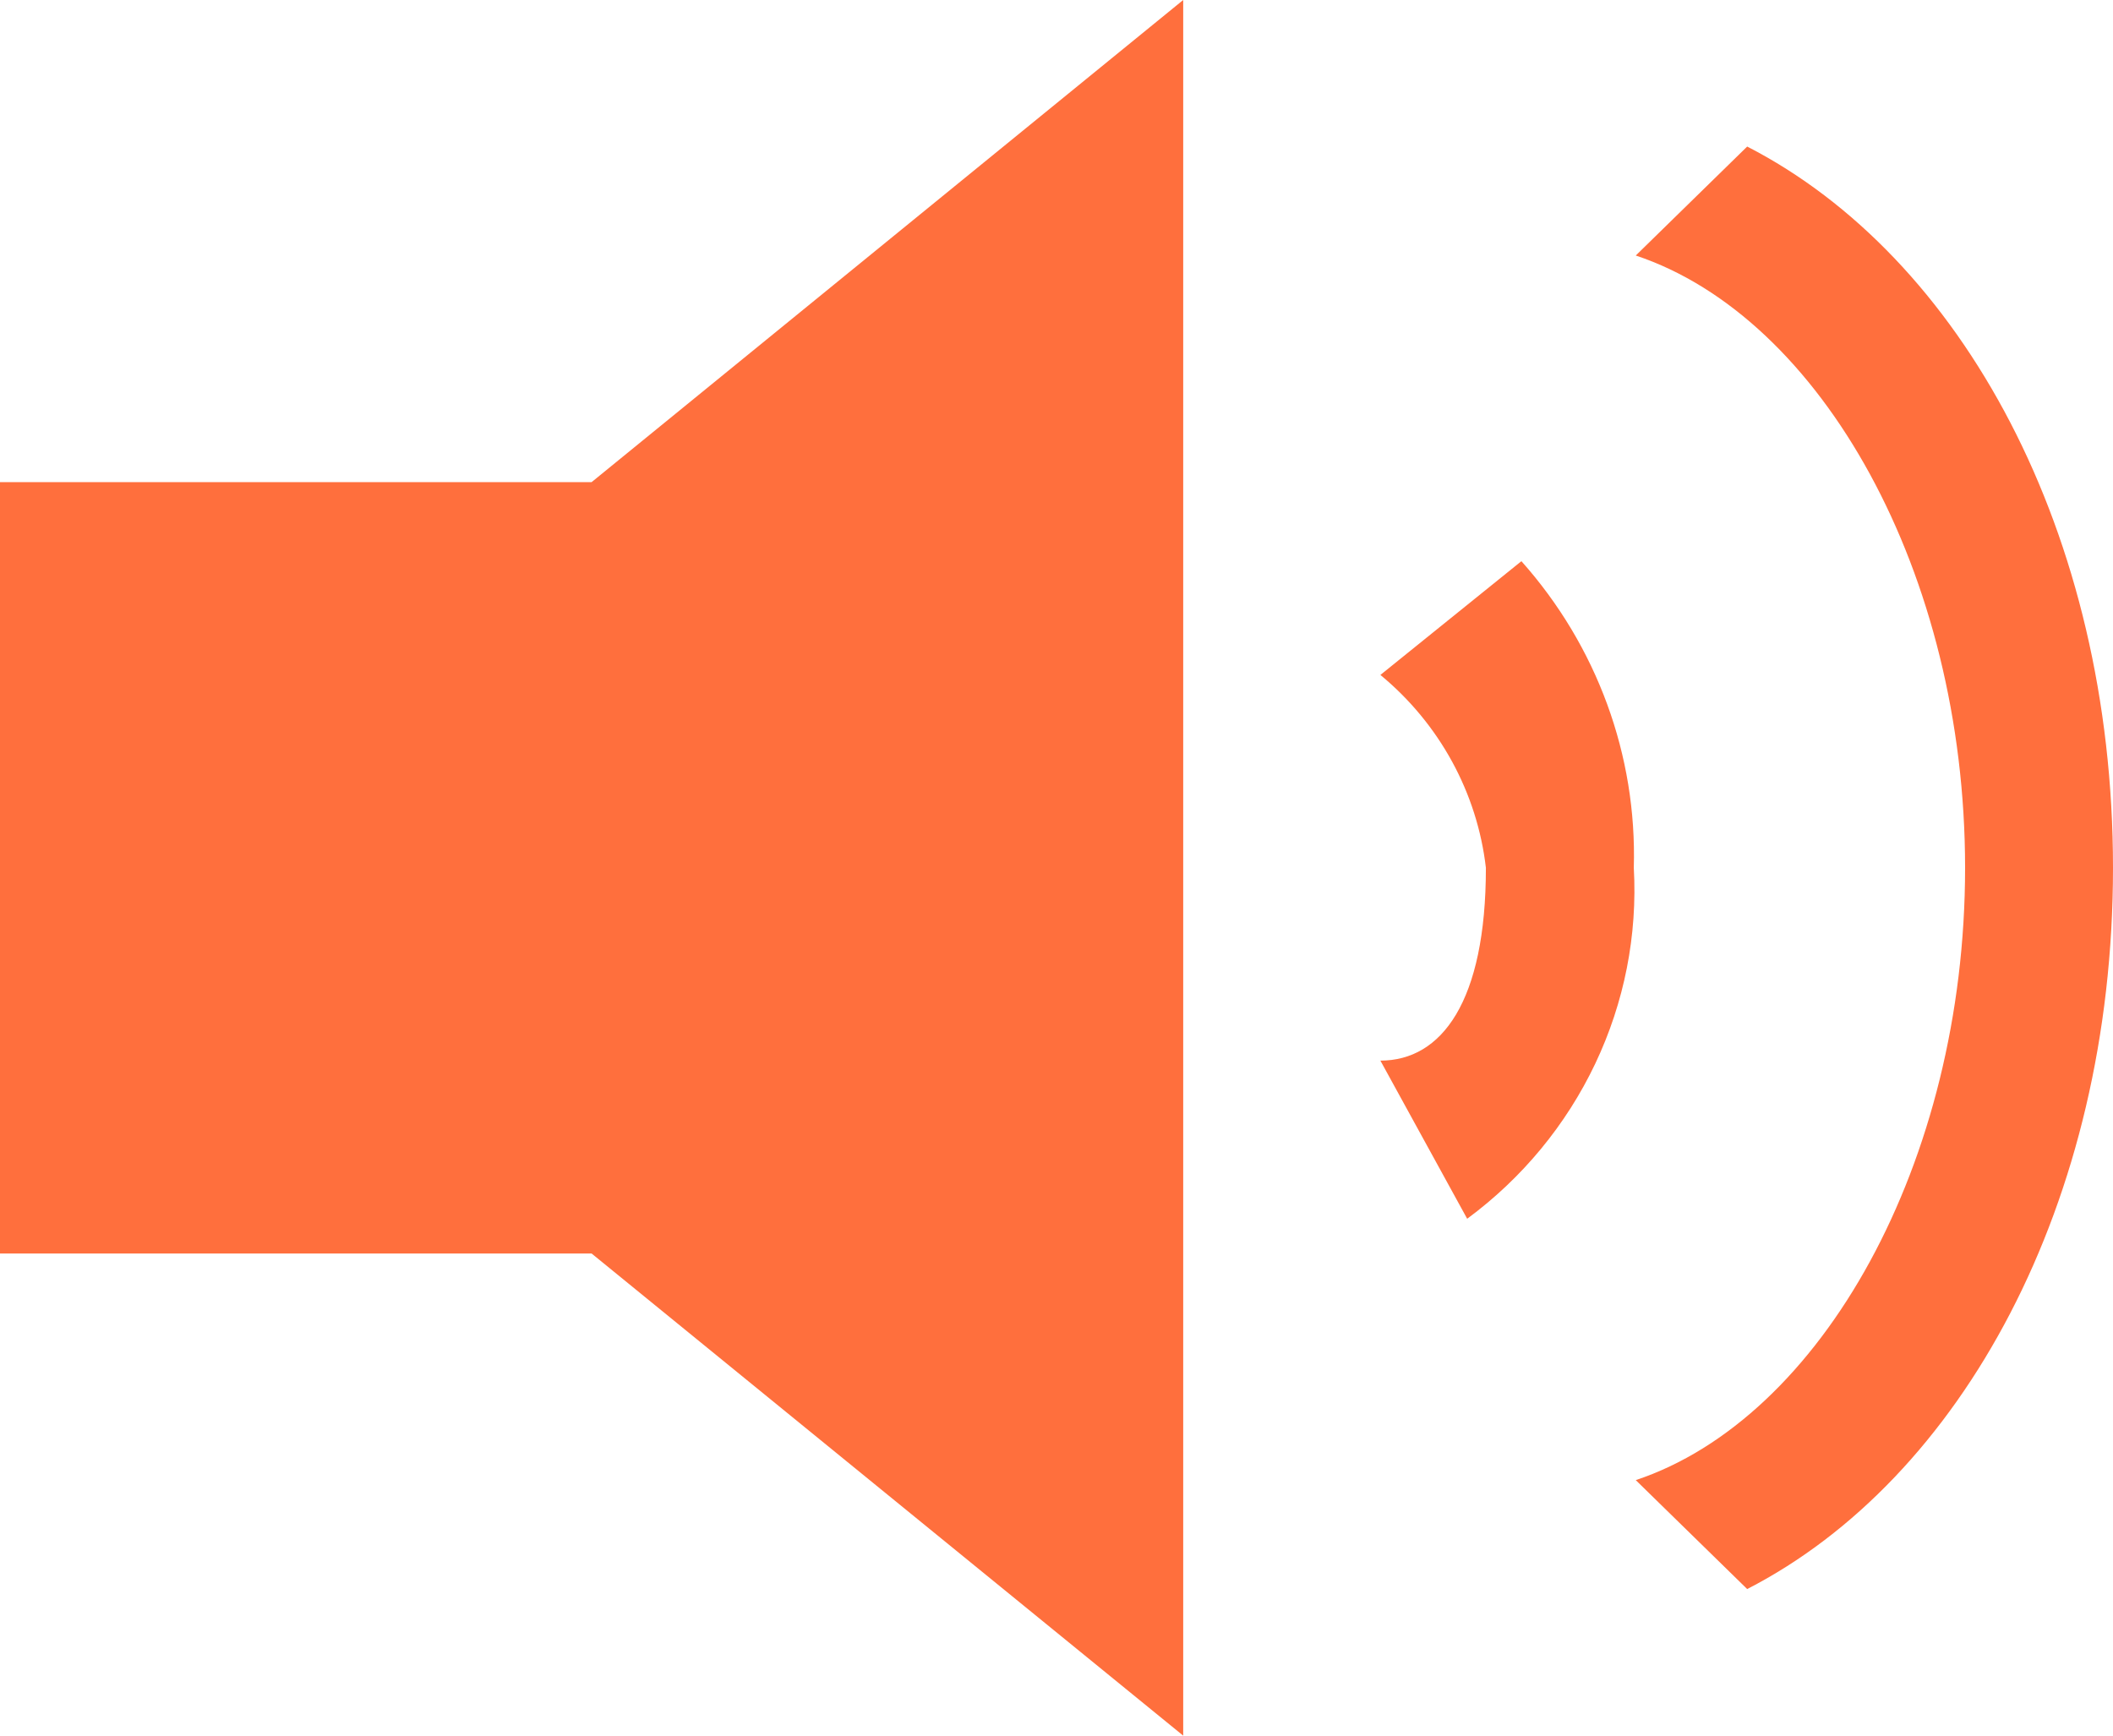 <svg width="56" height="46" viewBox="0 0 56 46" fill="none" xmlns="http://www.w3.org/2000/svg">
<path d="M15.679 12.778H0V33.222H15.679L31.358 46V0L15.679 12.778Z" fill="#FF6F3D"/>
<path d="M46.305 3.884L43.352 6.772C48.265 8.408 52.08 15.18 52.08 23C52.08 30.82 48.265 37.592 43.352 39.228L46.305 42.115C51.976 39.202 56 31.893 56 23C56 14.107 51.976 6.798 46.305 3.884Z" fill="#FF6F3D"/>
<path d="M36.584 17.888C38.149 19.18 39.149 21.009 39.38 22.999C39.38 26.552 38.204 28.11 36.584 28.11L38.884 32.301C40.343 31.224 41.509 29.811 42.279 28.189C43.049 26.567 43.4 24.785 43.3 22.999C43.386 20.021 42.323 17.119 40.321 14.873L36.584 17.888Z" fill="#FF6F3D"/>
</svg>
